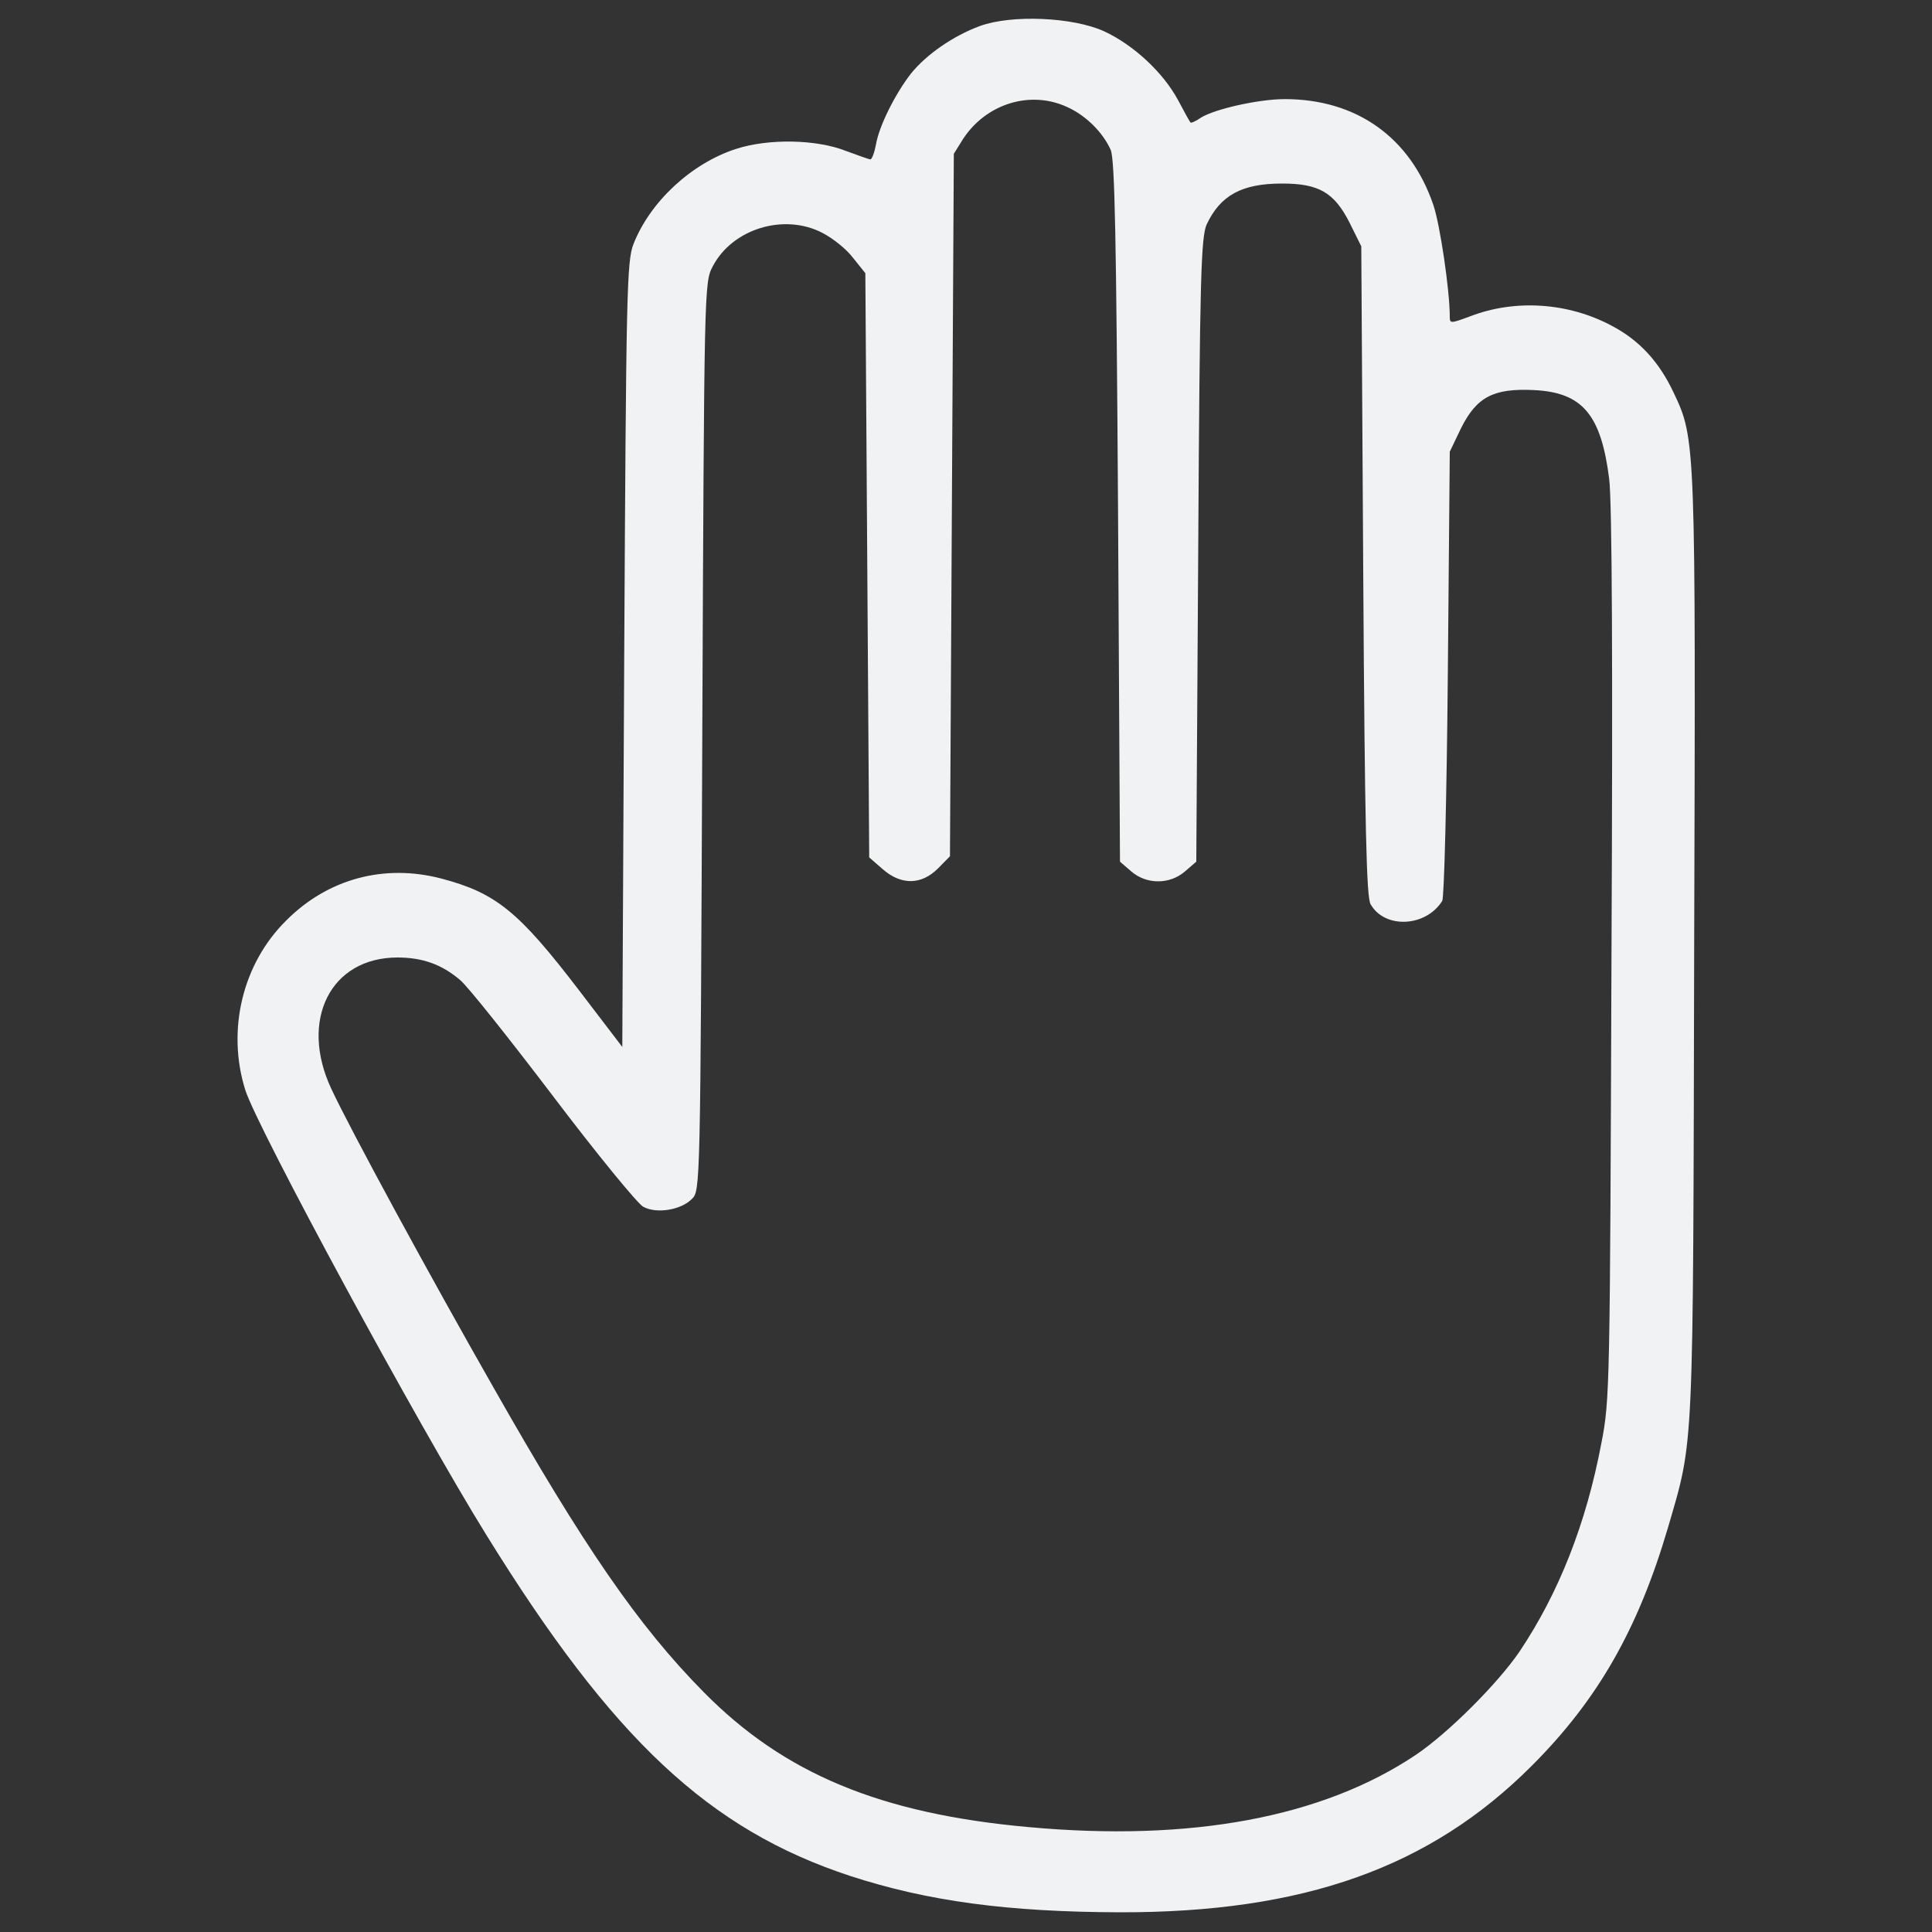 <?xml version="1.0" encoding="utf-8"?>
<!-- Generator: Adobe Illustrator 24.0.3, SVG Export Plug-In . SVG Version: 6.00 Build 0)  -->
<svg version="1.1" id="Layer_1" xmlns="http://www.w3.org/2000/svg" xmlns:xlink="http://www.w3.org/1999/xlink" x="0px" y="0px"
	 viewBox="0 0 1000 1000" style="enable-background:new 0 0 1000 1000;" xml:space="preserve">
<rect x="0" y="0" width="1000" height="1000" fill="#333333" stroke="none"/>
<style type="text/css">
	.st0{fill:#F0F2F3;}
</style>
<g>
	<g>
		<path class="st0" d="M866.3,203.3c-7.5-16-17.7-27.1-31.9-34.6c-22.5-12.1-50-14-73.4-5c-10.2,3.8-10.6,3.8-10.6,0.2
			c0-13.5-5-47.5-8.5-57.8c-11.9-35-39.8-54.8-76.9-54.8c-13.6,0-36.5,5.2-43.4,9.6c-2.7,1.9-5.2,2.9-5.4,2.5
			c-0.4-0.4-3.3-5.6-6.5-11.7c-7.7-14.2-22.9-28.4-38.2-35.5c-16-7.3-47.7-8.8-64.4-2.7c-14,5.2-27.7,14.8-35.6,24.6
			c-8.1,10.4-16.5,27.1-18.1,36.7c-0.8,4.2-2.1,7.7-2.9,7.7c-0.6,0-6.5-2.1-12.7-4.4c-15.2-6-40-6.5-56.9-1
			c-23.1,7.5-44.4,27.3-53,49.2c-3.5,8.8-3.8,25.2-4.8,212.5l-1,203.1l-22.3-29.2c-31.3-40.9-43-50.5-71.5-58
			c-29.6-7.7-58.8,0.2-80.3,21.9c-22.5,22.3-30.7,56.5-21.1,87.4c6,19.4,89.7,173.9,124.9,230.6C317.3,900.5,367.1,947,440.1,971
			c40.2,13.1,81.5,18.6,139.3,18.8c95.3,0.2,160.8-23.1,213.5-75.9c34.2-34.2,55-70.7,70.5-123.4c13.5-46.5,12.9-34.6,13.5-300
			C877.7,228.1,877.7,227.3,866.3,203.3z M834.1,494.7c-0.8,222.3-0.8,229.8-5.2,252.1c-7.9,41.9-22.1,77.8-42.5,108.2
			c-11.3,16.5-36.7,41.9-53.4,53.2c-48.4,32.5-116.6,45.2-200.6,37.5c-76.7-6.9-126.6-27.7-168.1-69.8
			c-33.8-34.2-62.1-75.3-108.8-157.6c-33.1-58-74.2-133.7-84-154.7c-16.7-35.6-0.4-68,34.2-68c12.9,0,22.9,3.5,32.5,11.7
			c3.8,3.1,25.2,30,48,60c22.7,30,43.8,55.7,46.7,57.3c6.9,3.8,19.6,1.7,25.2-4c4.4-4.2,4.4-5.4,5.4-239.4c1-233.3,1-235,5.4-243.3
			c10.2-19.6,37.1-27.7,56.9-17.3c5.2,2.7,12.3,8.3,15.6,12.7l6.5,8.1l1,151.2l1,151.2l6.9,6c9.6,8.5,20.2,8.3,28.8-0.4l6.1-6.2
			l1-181.8l1-181.8l4.8-7.7c12-18.3,34.9-25.4,54.1-16.4c9.6,4.4,18.3,13.1,22.3,22.1c2.1,5,2.9,44.2,3.8,187.2l1,181.2l5.8,5
			c7.9,6.9,20,6.9,27.9,0l5.8-5l1-161.4c0.8-142.8,1.5-162,4.4-168.5c7.1-15,18.1-21.1,39-21.1c19,0,26.9,4.6,34.8,20l6.2,12.5
			l1,167.9c0.8,134.3,1.7,168.9,3.8,172.6c7.3,12.9,28.6,11.9,37.1-1.7c1-1.9,2.3-51.9,2.9-117.8l1-114.7l5.8-12.1
			c8.1-16.3,16.9-20.8,37.7-19.8c25.2,1.2,34.8,12.7,39,45.9C834.4,259.5,834.8,343.5,834.1,494.7z"/>
	</g>
</g>
</svg>
